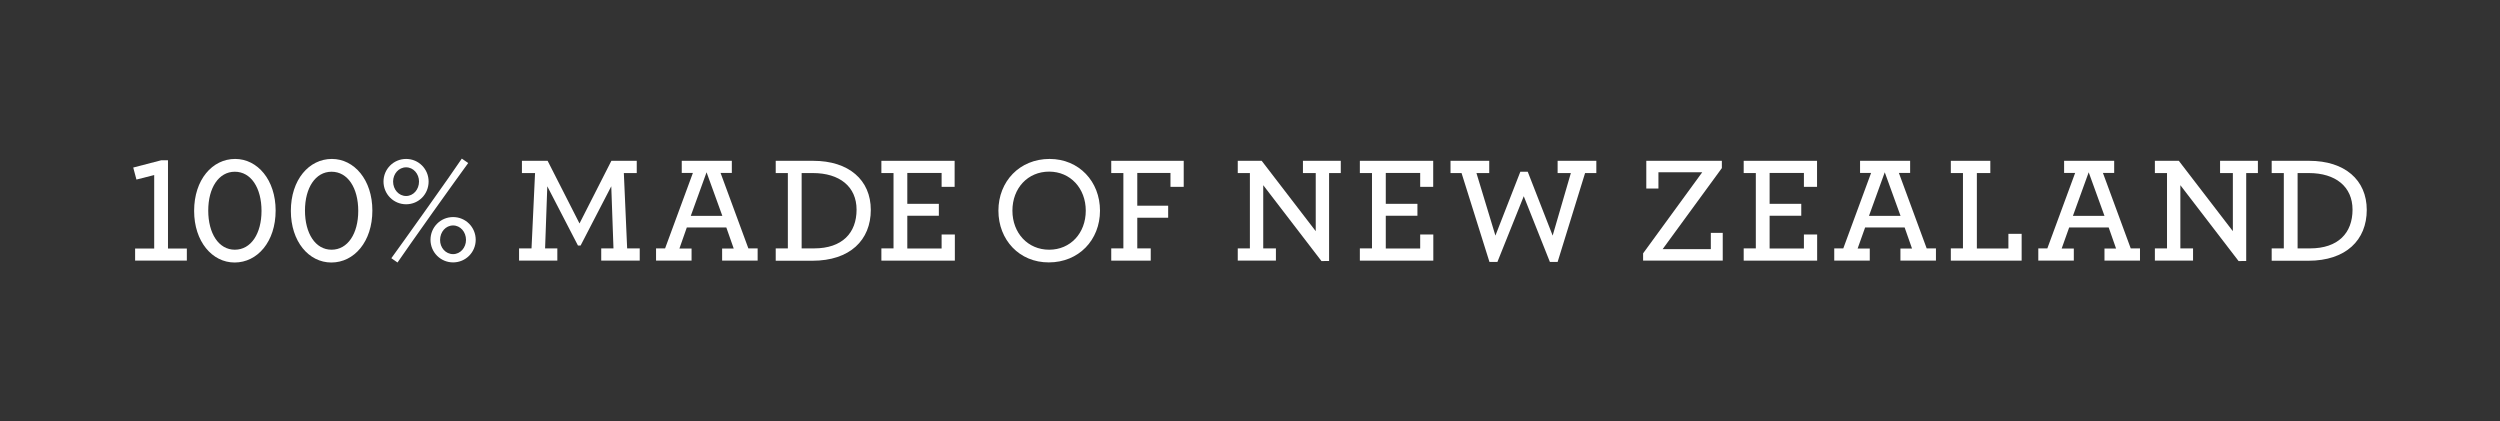<?xml version="1.0" encoding="utf-8"?>
<!-- Generator: Adobe Illustrator 23.0.1, SVG Export Plug-In . SVG Version: 6.00 Build 0)  -->
<svg version="1.1" id="Layer_1" xmlns="http://www.w3.org/2000/svg" xmlns:xlink="http://www.w3.org/1999/xlink" x="0px" y="0px"
	 viewBox="0 0 226.66 38.19" style="enable-background:new 0 0 226.66 38.19;" xml:space="preserve">
<rect x="0" y="0" width="226.66" height="38.19" fill="#333333" stroke="none"/>
<style type="text/css">
	.st0{fill:#FFFFFF;}
	.st1{clip-path:url(#SVGID_2_);fill:#FFFFFF;}
</style>
<polygon class="st0" points="12.25,22.53 13.98,22.53 13.98,15.87 12.37,16.28 12.08,15.19 14.62,14.53 15.23,14.53 15.23,22.53 
	16.94,22.53 16.94,23.63 12.25,23.63 "/>
<g>
	<defs>
		<rect id="SVGID_1_" width="226.66" height="38.19"/>
	</defs>
	<clipPath id="SVGID_2_">
		<use xlink:href="#SVGID_1_"  style="overflow:visible;"/>
	</clipPath>
	<path class="st1" d="M17.6,19.12c0-2.83,1.65-4.71,3.72-4.71c2.02,0,3.67,1.89,3.67,4.68c0,2.82-1.65,4.71-3.72,4.71
		C19.24,23.8,17.6,21.9,17.6,19.12 M23.71,19.12c0-2.08-0.95-3.55-2.42-3.55c-1.46,0-2.41,1.46-2.41,3.52
		c0,2.08,0.95,3.55,2.41,3.55C22.76,22.64,23.71,21.18,23.71,19.12"/>
	<path class="st1" d="M26.37,19.12c0-2.83,1.65-4.71,3.72-4.71c2.02,0,3.67,1.89,3.67,4.68c0,2.82-1.65,4.71-3.72,4.71
		C28,23.8,26.37,21.9,26.37,19.12 M32.48,19.12c0-2.08-0.95-3.55-2.42-3.55c-1.46,0-2.41,1.46-2.41,3.52c0,2.08,0.95,3.55,2.41,3.55
		C31.53,22.64,32.48,21.18,32.48,19.12"/>
	<path class="st1" d="M36.82,14.41c1.14,0,2.04,0.92,2.04,2.05c0,1.14-0.89,2.06-2.04,2.06c-1.14,0-2.05-0.92-2.05-2.06
		C34.77,15.33,35.68,14.41,36.82,14.41 M35.48,23.41c0.25-0.33,2.05-2.86,3.21-4.49c1.16-1.62,2.95-4.18,3.18-4.54l0.58,0.4
		c-0.28,0.36-2.07,2.88-3.24,4.51c-1.16,1.62-2.96,4.2-3.17,4.51L35.48,23.41z M36.82,17.77c0.66,0,1.17-0.59,1.17-1.31
		c0-0.7-0.51-1.29-1.17-1.29c-0.67,0-1.18,0.59-1.18,1.29C35.64,17.18,36.15,17.77,36.82,17.77 M41.08,19.68
		c1.14,0,2.05,0.92,2.05,2.06c0,1.13-0.91,2.05-2.05,2.05c-1.14,0-2.05-0.92-2.05-2.05C39.03,20.6,39.94,19.68,41.08,19.68
		 M41.08,23.04c0.66,0,1.17-0.59,1.17-1.29c0-0.72-0.51-1.31-1.17-1.31c-0.67,0-1.18,0.59-1.18,1.31
		C39.89,22.45,40.4,23.04,41.08,23.04"/>
	<polygon class="st1" points="47.06,22.52 48.19,22.52 48.51,15.69 47.32,15.69 47.32,14.58 49.65,14.58 52.54,20.26 55.43,14.58 
		57.73,14.58 57.73,15.69 56.56,15.69 56.86,22.52 58,22.52 58,23.63 54.51,23.63 54.51,22.52 55.62,22.52 55.42,16.89 52.64,22.26 
		52.4,22.26 49.62,16.89 49.42,22.52 50.53,22.52 50.53,23.63 47.06,23.63 	"/>
	<path class="st1" d="M59.47,22.52h0.83l2.52-6.84h-1.01v-1.1h4.54v1.1h-1.02l2.52,6.84h0.84v1.11h-3.22v-1.1h1.05l-0.67-1.91h-3.58
		l-0.67,1.91h1.1v1.1h-3.22V22.52z M65.49,19.57l-1.43-3.95l-1.43,3.95H65.49z"/>
	<path class="st1" d="M70.33,22.52h1.1v-6.83h-1.1v-1.11h3.4c3.22,0,5.22,1.73,5.22,4.45c0,2.74-1.89,4.61-5.3,4.61h-3.32V22.52z
		 M73.81,22.52c2.55,0,3.85-1.4,3.85-3.51c0-2.09-1.54-3.32-3.96-3.32h-1.02v6.83H73.81z"/>
	<polygon class="st1" points="79.91,22.52 81.01,22.52 81.01,15.69 79.91,15.69 79.91,14.58 86.55,14.58 86.55,16.94 85.37,16.94 
		85.37,15.68 82.26,15.68 82.26,18.48 85.12,18.48 85.12,19.56 82.26,19.56 82.26,22.53 85.37,22.53 85.37,21.26 86.57,21.26 
		86.57,23.63 79.91,23.63 	"/>
	<path class="st1" d="M90.52,19.1c0-2.66,1.93-4.69,4.64-4.69c2.67,0,4.57,2.05,4.57,4.69c0,2.66-1.93,4.69-4.64,4.69
		C92.42,23.8,90.52,21.75,90.52,19.1 M98.44,19.1c0-2.02-1.39-3.54-3.32-3.54c-1.94,0-3.33,1.5-3.33,3.54
		c0,2.02,1.39,3.54,3.33,3.54C97.05,22.64,98.44,21.14,98.44,19.1"/>
	<polygon class="st1" points="100.75,22.52 101.85,22.52 101.85,15.69 100.75,15.69 100.75,14.58 107.32,14.58 107.32,16.94 
		106.12,16.94 106.12,15.68 103.11,15.68 103.11,18.65 105.91,18.65 105.91,19.74 103.11,19.74 103.11,22.52 104.33,22.52 
		104.33,23.63 100.75,23.63 	"/>
	<polygon class="st1" points="114.53,16.79 114.53,22.52 115.68,22.52 115.68,23.63 112.22,23.63 112.22,22.52 113.32,22.52 
		113.32,15.69 112.22,15.69 112.22,14.58 114.39,14.58 119.29,20.96 119.29,15.69 118.13,15.69 118.13,14.58 121.56,14.58 
		121.56,15.69 120.5,15.69 120.5,23.66 119.81,23.67 	"/>
	<polygon class="st1" points="123.29,22.52 124.39,22.52 124.39,15.69 123.29,15.69 123.29,14.58 129.94,14.58 129.94,16.94 
		128.76,16.94 128.76,15.68 125.64,15.68 125.64,18.48 128.51,18.48 128.51,19.56 125.64,19.56 125.64,22.53 128.76,22.53 
		128.76,21.26 129.95,21.26 129.95,23.63 123.29,23.63 	"/>
	<polygon class="st1" points="132.51,15.69 131.51,15.69 131.51,14.58 135.02,14.58 135.02,15.69 133.86,15.69 135.58,21.36 
		137.84,15.57 138.51,15.57 140.77,21.36 142.42,15.69 141.22,15.69 141.22,14.58 144.73,14.58 144.73,15.69 143.71,15.69 
		141.22,23.75 140.52,23.75 138.15,17.79 135.76,23.75 135.04,23.75 	"/>
	<polygon class="st1" points="148.97,22.97 154.33,15.62 150.36,15.62 150.36,17.09 149.26,17.09 149.26,14.58 156.11,14.58 
		156.11,15.24 150.74,22.59 155.11,22.59 155.11,21.11 156.19,21.11 156.19,23.63 148.97,23.63 	"/>
	<polygon class="st1" points="158.09,22.52 159.19,22.52 159.19,15.69 158.09,15.69 158.09,14.58 164.74,14.58 164.74,16.94 
		163.55,16.94 163.55,15.68 160.44,15.68 160.44,18.48 163.31,18.48 163.31,19.56 160.44,19.56 160.44,22.53 163.55,22.53 
		163.55,21.26 164.75,21.26 164.75,23.63 158.09,23.63 	"/>
	<path class="st1" d="M166.29,22.52h0.83l2.52-6.84h-1v-1.1h4.54v1.1h-1.02l2.52,6.84h0.84v1.11h-3.22v-1.1h1.05l-0.67-1.91h-3.58
		l-0.68,1.91h1.1v1.1h-3.22V22.52z M172.31,19.57l-1.43-3.95l-1.43,3.95H172.31z"/>
	<polygon class="st1" points="176.87,22.52 177.97,22.52 177.97,15.69 176.87,15.69 176.87,14.58 180.45,14.58 180.45,15.69 
		179.23,15.69 179.23,22.53 182.09,22.53 182.09,21.2 183.29,21.2 183.29,23.63 176.87,23.63 	"/>
	<path class="st1" d="M184.79,22.52h0.83l2.52-6.84h-1v-1.1h4.54v1.1h-1.02l2.52,6.84h0.84v1.11h-3.22v-1.1h1.05l-0.67-1.91h-3.58
		l-0.68,1.91h1.1v1.1h-3.22V22.52z M190.8,19.57l-1.43-3.95l-1.43,3.95H190.8z"/>
	<polygon class="st1" points="197.68,16.79 197.68,22.52 198.83,22.52 198.83,23.63 195.37,23.63 195.37,22.52 196.47,22.52 
		196.47,15.69 195.37,15.69 195.37,14.58 197.54,14.58 202.44,20.96 202.44,15.69 201.28,15.69 201.28,14.58 204.71,14.58 
		204.71,15.69 203.65,15.69 203.65,23.66 202.96,23.67 	"/>
	<path class="st1" d="M205.96,22.52h1.1v-6.83h-1.1v-1.11h3.4c3.22,0,5.22,1.73,5.22,4.45c0,2.74-1.89,4.61-5.3,4.61h-3.32V22.52z
		 M209.44,22.52c2.55,0,3.85-1.4,3.85-3.51c0-2.09-1.54-3.32-3.96-3.32h-1.02v6.83H209.44z"/>
</g>
</svg>
